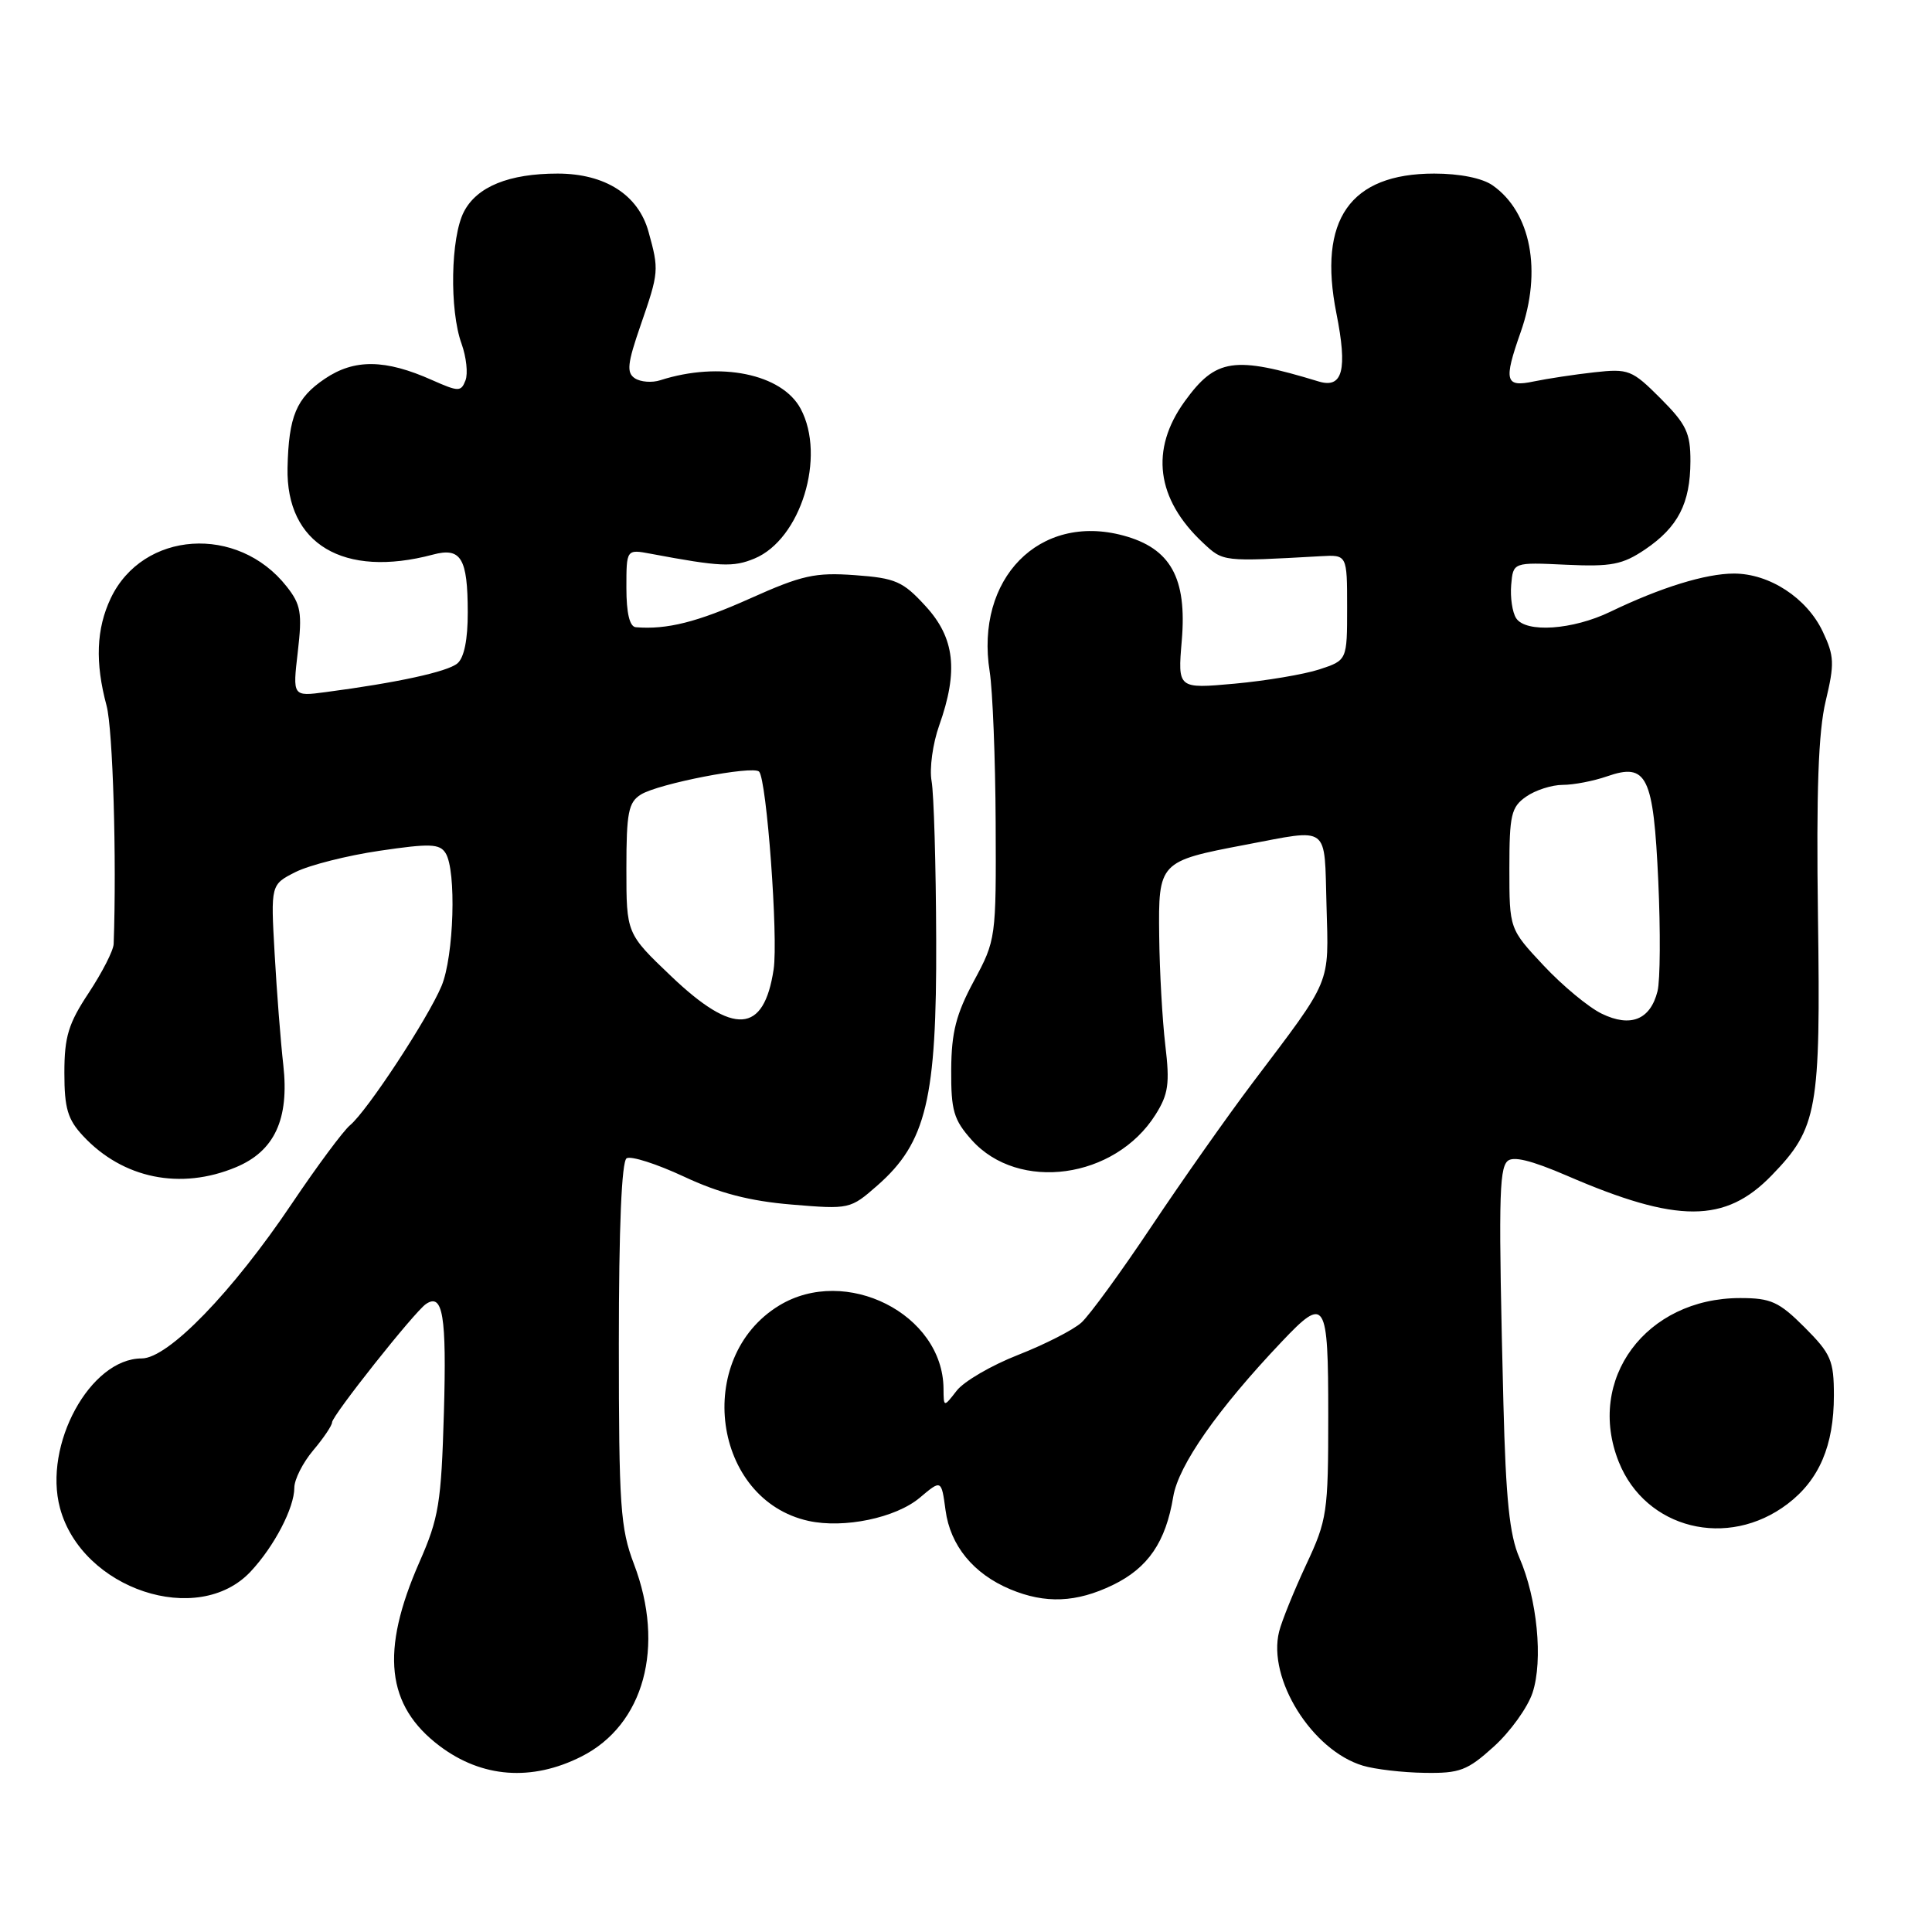 <?xml version="1.0" encoding="UTF-8" standalone="no"?>
<!DOCTYPE svg PUBLIC "-//W3C//DTD SVG 1.1//EN" "http://www.w3.org/Graphics/SVG/1.1/DTD/svg11.dtd" >
<svg xmlns="http://www.w3.org/2000/svg" xmlns:xlink="http://www.w3.org/1999/xlink" version="1.1" viewBox="0 0 256 256">
 <g >
 <path fill="currentColor"
d=" M 77.04 232.75 C 85.34 228.56 88.17 218.20 84.00 207.24 C 82.20 202.51 82.00 199.56 82.00 178.05 C 82.00 162.67 82.37 153.89 83.03 153.48 C 83.60 153.13 87.01 154.22 90.61 155.90 C 95.30 158.10 99.34 159.15 104.89 159.61 C 112.56 160.25 112.67 160.23 116.27 157.07 C 122.74 151.39 124.13 145.61 124.05 124.56 C 124.02 114.63 123.74 105.15 123.44 103.50 C 123.14 101.85 123.59 98.53 124.45 96.12 C 127.01 88.90 126.52 84.53 122.64 80.31 C 119.64 77.03 118.67 76.60 113.27 76.21 C 108.00 75.83 106.26 76.22 99.37 79.31 C 92.39 82.44 88.35 83.45 84.25 83.11 C 83.43 83.04 83.00 81.25 83.00 77.89 C 83.00 72.77 83.00 72.77 86.25 73.38 C 95.41 75.10 97.15 75.18 99.97 74.01 C 106.10 71.47 109.48 60.50 106.09 54.16 C 103.61 49.53 95.39 47.85 87.50 50.38 C 86.40 50.74 84.88 50.62 84.13 50.13 C 83.00 49.39 83.12 48.19 84.88 43.11 C 87.32 36.06 87.34 35.78 85.93 30.70 C 84.58 25.82 80.19 23.01 73.90 23.00 C 67.44 23.00 63.19 24.73 61.47 28.06 C 59.71 31.45 59.54 41.09 61.16 45.55 C 61.79 47.31 62.03 49.49 61.68 50.40 C 61.09 51.93 60.77 51.92 57.27 50.37 C 51.05 47.59 46.96 47.54 43.04 50.19 C 39.26 52.74 38.25 55.16 38.10 62.00 C 37.89 72.09 45.52 76.64 57.36 73.49 C 61.09 72.49 61.97 73.95 61.98 81.13 C 61.99 84.74 61.50 87.17 60.60 87.91 C 59.27 89.02 52.58 90.47 43.14 91.71 C 38.77 92.29 38.77 92.29 39.46 86.37 C 40.06 81.21 39.87 80.10 37.98 77.71 C 31.51 69.48 18.92 70.33 14.67 79.28 C 12.76 83.32 12.58 87.77 14.12 93.50 C 14.96 96.64 15.47 113.88 15.06 125.08 C 15.03 125.95 13.54 128.85 11.77 131.54 C 9.07 135.61 8.53 137.36 8.53 142.15 C 8.53 146.87 8.97 148.34 11.02 150.53 C 16.28 156.17 23.93 157.73 31.27 154.66 C 36.38 152.53 38.34 148.29 37.54 141.13 C 37.19 138.04 36.67 131.39 36.39 126.36 C 35.87 117.21 35.87 117.21 39.18 115.54 C 41.01 114.63 46.01 113.36 50.31 112.73 C 56.95 111.75 58.26 111.79 59.04 113.04 C 60.50 115.34 60.15 126.70 58.51 130.64 C 56.70 134.96 48.66 147.21 46.38 149.10 C 45.48 149.85 42.03 154.50 38.71 159.43 C 30.78 171.23 22.28 180.00 18.78 180.00 C 11.96 180.00 5.70 191.46 7.95 199.83 C 10.85 210.58 26.23 215.70 33.21 208.24 C 36.34 204.90 39.00 199.79 39.00 197.13 C 39.00 196.04 40.12 193.82 41.50 192.18 C 42.88 190.55 44.00 188.88 44.00 188.47 C 44.00 187.59 54.92 173.82 56.44 172.79 C 58.68 171.27 59.19 174.31 58.82 187.15 C 58.47 199.18 58.15 201.14 55.57 207.00 C 50.38 218.82 51.17 226.01 58.25 231.35 C 63.86 235.58 70.46 236.07 77.04 232.75 Z  M 197.94 231.43 C 200.11 229.47 202.42 226.26 203.07 224.30 C 204.49 220.00 203.69 211.82 201.32 206.39 C 200.02 203.42 199.53 198.61 199.21 186.00 C 198.55 159.46 198.62 154.98 199.73 153.87 C 200.45 153.15 202.86 153.73 207.64 155.79 C 222.27 162.12 228.60 162.11 234.77 155.73 C 240.83 149.48 241.25 147.10 240.89 121.52 C 240.66 104.79 240.94 96.97 241.91 92.91 C 243.10 87.93 243.06 86.93 241.52 83.68 C 239.41 79.23 234.46 76.00 229.76 76.00 C 226.01 76.00 220.06 77.84 213.38 81.06 C 208.39 83.47 202.19 83.89 200.90 81.92 C 200.39 81.14 200.10 79.15 200.24 77.50 C 200.50 74.50 200.50 74.50 207.50 74.83 C 213.52 75.11 214.99 74.82 217.99 72.80 C 222.35 69.84 223.97 66.71 223.99 61.13 C 224.00 57.36 223.45 56.22 220.02 52.78 C 216.25 49.01 215.79 48.83 211.27 49.33 C 208.65 49.62 205.04 50.17 203.25 50.54 C 199.44 51.35 199.21 50.50 201.50 44.00 C 204.35 35.91 202.86 28.12 197.78 24.56 C 196.41 23.60 193.42 23.00 190.03 23.00 C 178.88 23.01 174.61 29.11 177.08 41.52 C 178.57 49.01 177.92 51.51 174.74 50.55 C 163.51 47.13 161.11 47.48 156.99 53.17 C 152.35 59.57 153.20 66.13 159.42 71.94 C 162.11 74.45 161.95 74.43 175.00 73.70 C 178.50 73.50 178.50 73.50 178.50 80.50 C 178.50 87.49 178.50 87.49 174.82 88.70 C 172.79 89.36 167.74 90.21 163.59 90.59 C 156.05 91.27 156.05 91.27 156.59 84.89 C 157.30 76.57 155.11 72.65 148.84 70.96 C 137.72 67.96 129.18 76.67 131.14 89.00 C 131.53 91.47 131.89 100.47 131.93 109.00 C 132.00 124.33 131.97 124.56 129.04 130.00 C 126.69 134.37 126.07 136.78 126.04 141.73 C 126.01 147.16 126.36 148.37 128.76 151.06 C 134.95 157.98 147.74 156.22 153.11 147.70 C 154.82 144.99 155.02 143.58 154.41 138.50 C 154.02 135.20 153.65 128.69 153.60 124.04 C 153.48 114.22 153.59 114.11 165.00 111.94 C 176.32 109.80 175.46 109.16 175.77 120.00 C 176.06 130.67 176.58 129.44 165.96 143.50 C 162.64 147.90 156.62 156.45 152.58 162.50 C 148.54 168.55 144.36 174.29 143.28 175.26 C 142.20 176.23 138.43 178.15 134.91 179.53 C 131.38 180.91 127.72 183.04 126.77 184.27 C 125.04 186.50 125.04 186.50 125.02 183.98 C 124.93 174.11 112.06 167.62 103.24 172.99 C 91.86 179.93 94.43 198.74 107.14 201.53 C 111.84 202.56 118.69 201.13 121.87 198.46 C 124.74 196.04 124.74 196.04 125.29 200.12 C 125.92 204.80 128.98 208.54 133.87 210.59 C 138.51 212.53 142.63 212.36 147.46 210.02 C 152.12 207.76 154.47 204.33 155.46 198.32 C 156.15 194.16 161.34 186.74 169.83 177.79 C 175.64 171.65 176.00 172.21 176.00 187.54 C 176.00 200.43 175.86 201.39 173.06 207.36 C 171.45 210.82 169.84 214.79 169.49 216.19 C 167.92 222.45 173.85 231.94 180.59 233.96 C 182.19 234.44 185.86 234.87 188.75 234.91 C 193.42 234.99 194.43 234.61 197.94 231.43 Z  M 236.86 199.28 C 241.05 196.10 243.00 191.55 243.00 184.91 C 243.00 180.27 242.62 179.39 239.12 175.88 C 235.72 172.48 234.65 172.00 230.58 172.00 C 218.09 172.00 210.12 182.77 214.50 193.72 C 218.06 202.60 228.92 205.31 236.86 199.28 Z  M 88.93 129.35 C 83.00 123.70 83.00 123.70 83.00 115.09 C 83.00 107.68 83.27 106.31 84.92 105.28 C 87.23 103.84 99.74 101.41 100.58 102.24 C 101.59 103.25 103.14 124.30 102.51 128.45 C 101.22 137.00 97.22 137.26 88.93 129.35 Z  M 212.24 134.32 C 210.50 133.48 207.03 130.60 204.54 127.94 C 200.00 123.09 200.00 123.09 200.00 115.10 C 200.00 107.98 200.24 106.94 202.22 105.56 C 203.44 104.70 205.63 104.00 207.07 104.00 C 208.52 104.00 211.16 103.49 212.94 102.87 C 218.23 101.03 219.09 102.78 219.73 116.74 C 220.03 123.34 219.99 129.91 219.63 131.34 C 218.68 135.12 216.07 136.18 212.24 134.32 Z "/>
</g>
</svg>